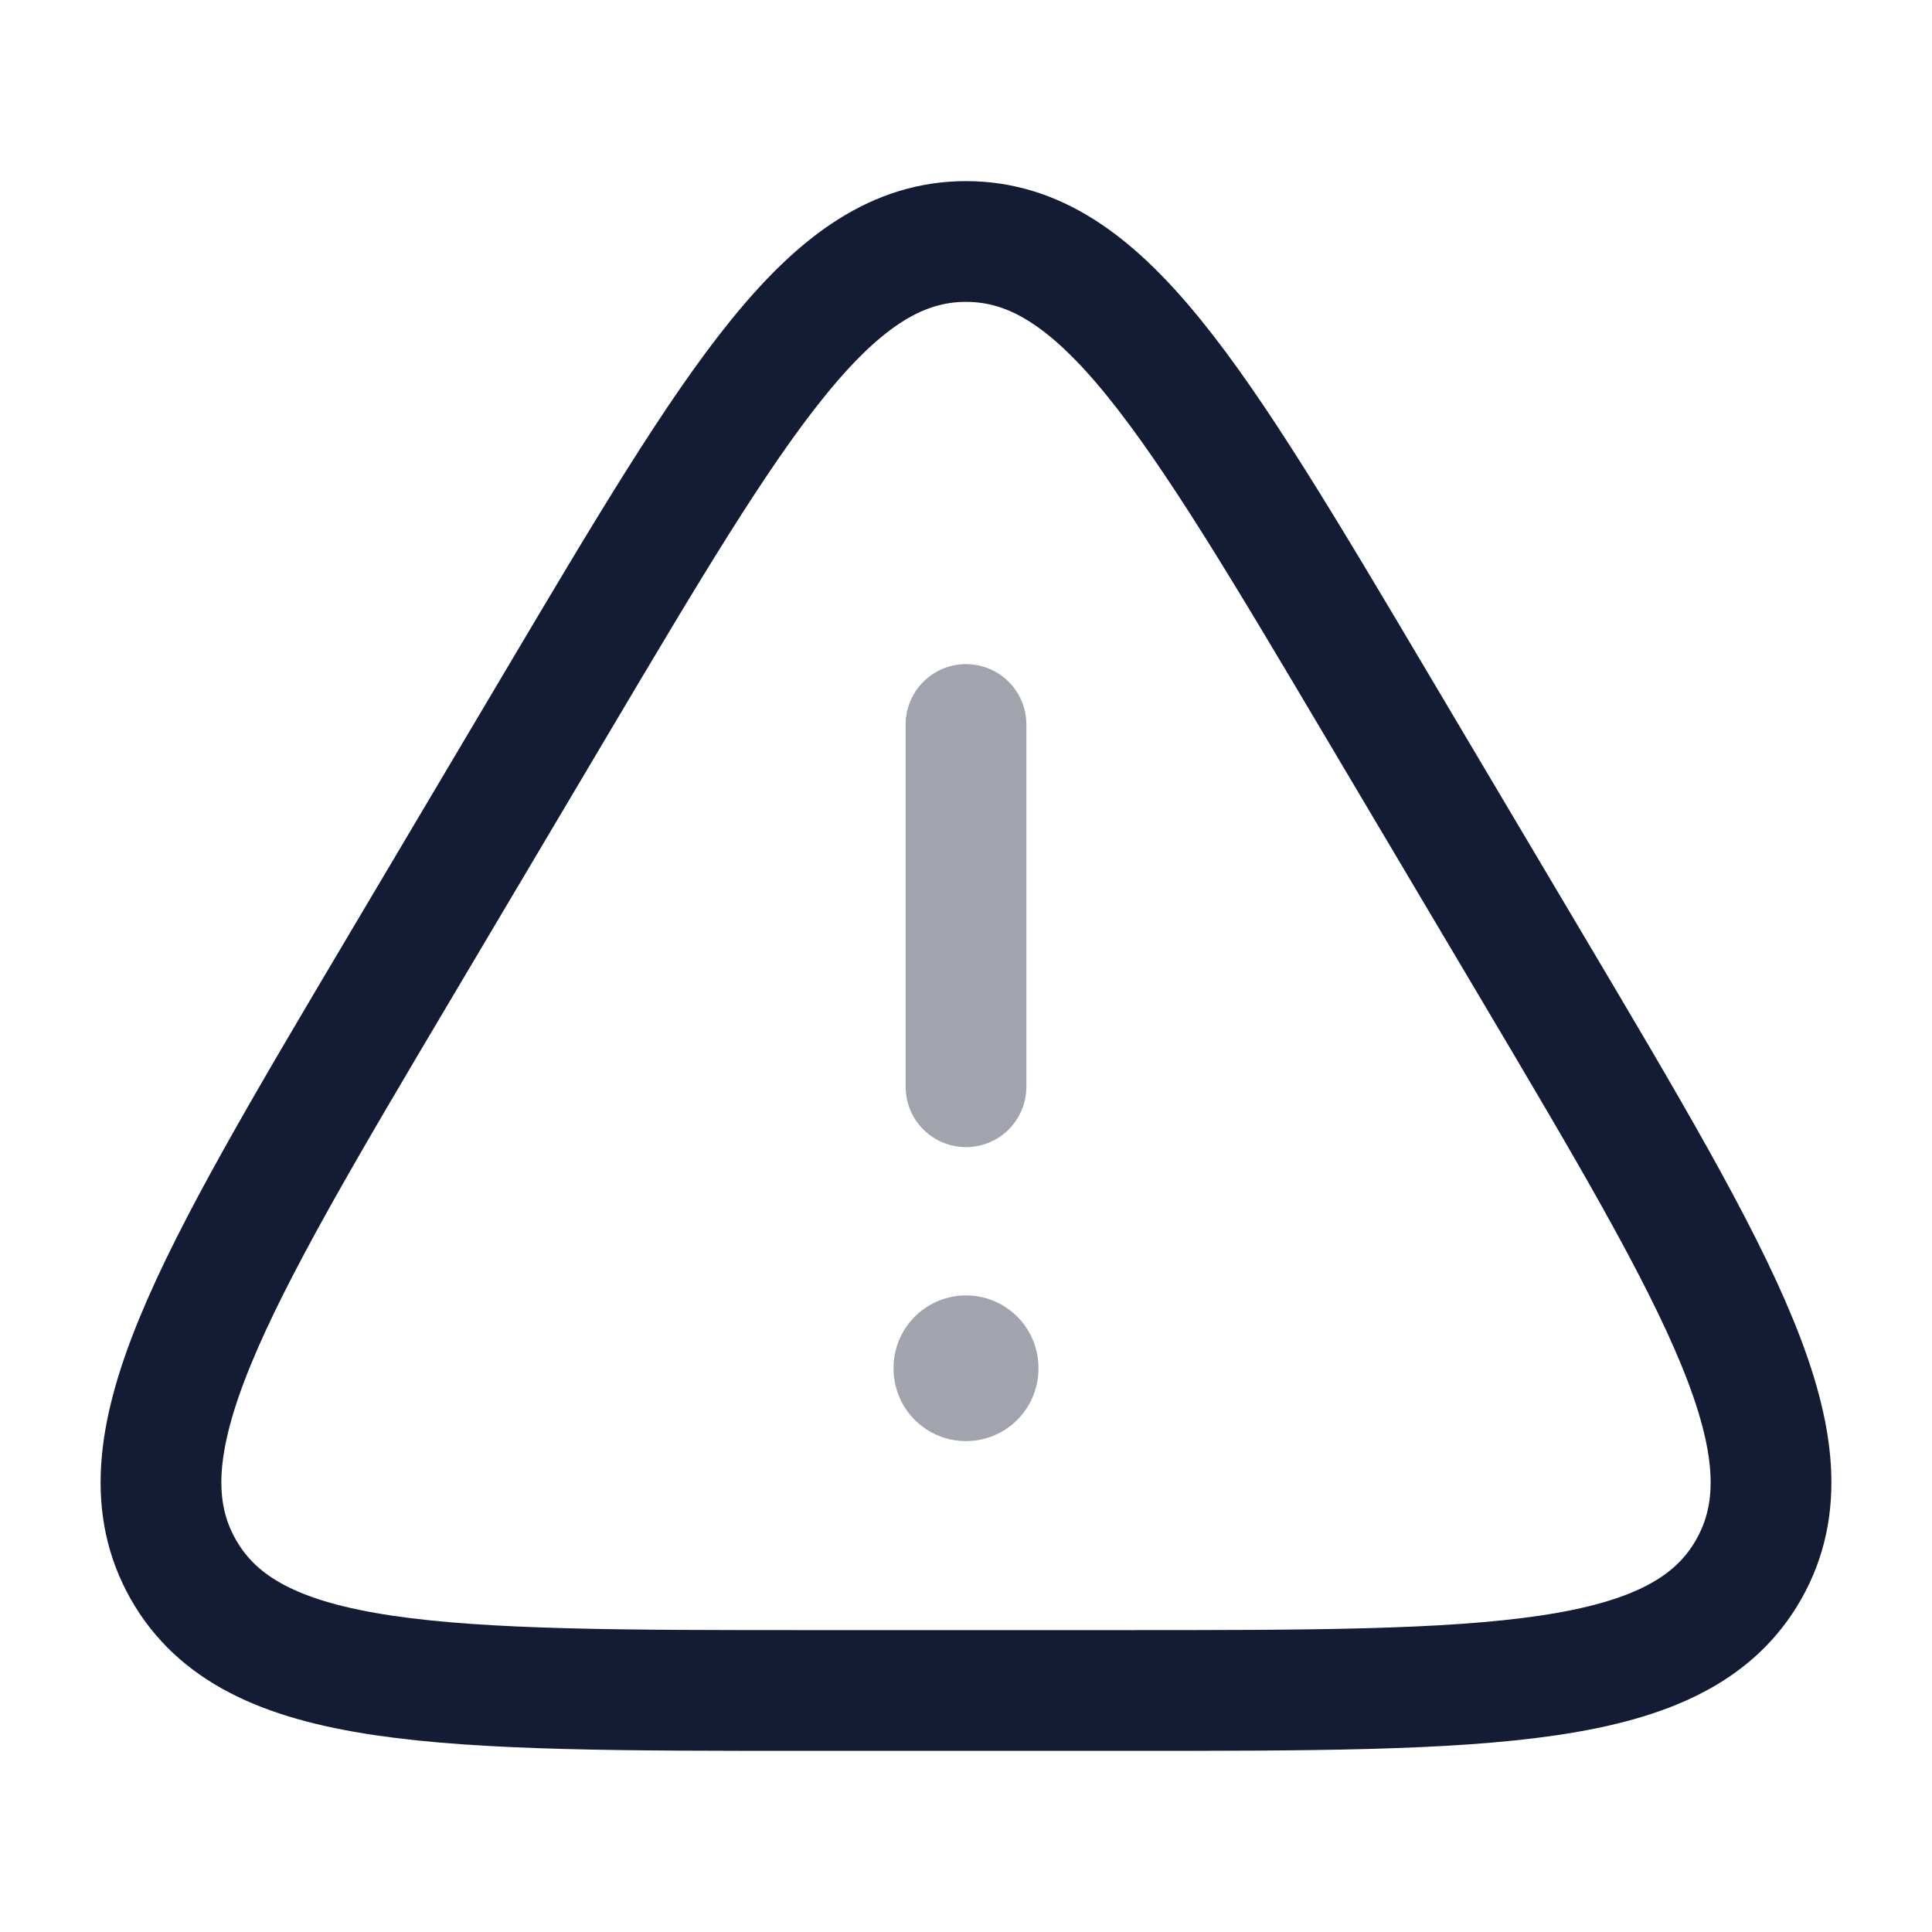 <svg width="24" height="24" viewBox="0 0 24 24" fill="none" xmlns="http://www.w3.org/2000/svg">
<path d="M13.925 21H10.075C5.445 21 3.13 21 2.276 19.494C1.423 17.988 2.607 15.991 4.976 11.998L6.901 8.753C9.176 4.918 10.313 3 12 3C13.687 3 14.824 4.918 17.099 8.753L19.024 11.998C21.393 15.991 22.577 17.988 21.724 19.494C20.87 21 18.555 21 13.925 21Z" stroke="#141B34" stroke-width="1.5" stroke-linecap="round" stroke-linejoin="round"/>
<path opacity="0.4" d="M12 9V13.5" stroke="#141B34" stroke-width="1.5" stroke-linecap="round" stroke-linejoin="round"/>
<path opacity="0.4" d="M12 16.992V17.002" stroke="#141B34" stroke-width="1.8" stroke-linecap="round" stroke-linejoin="round"/>
</svg>
